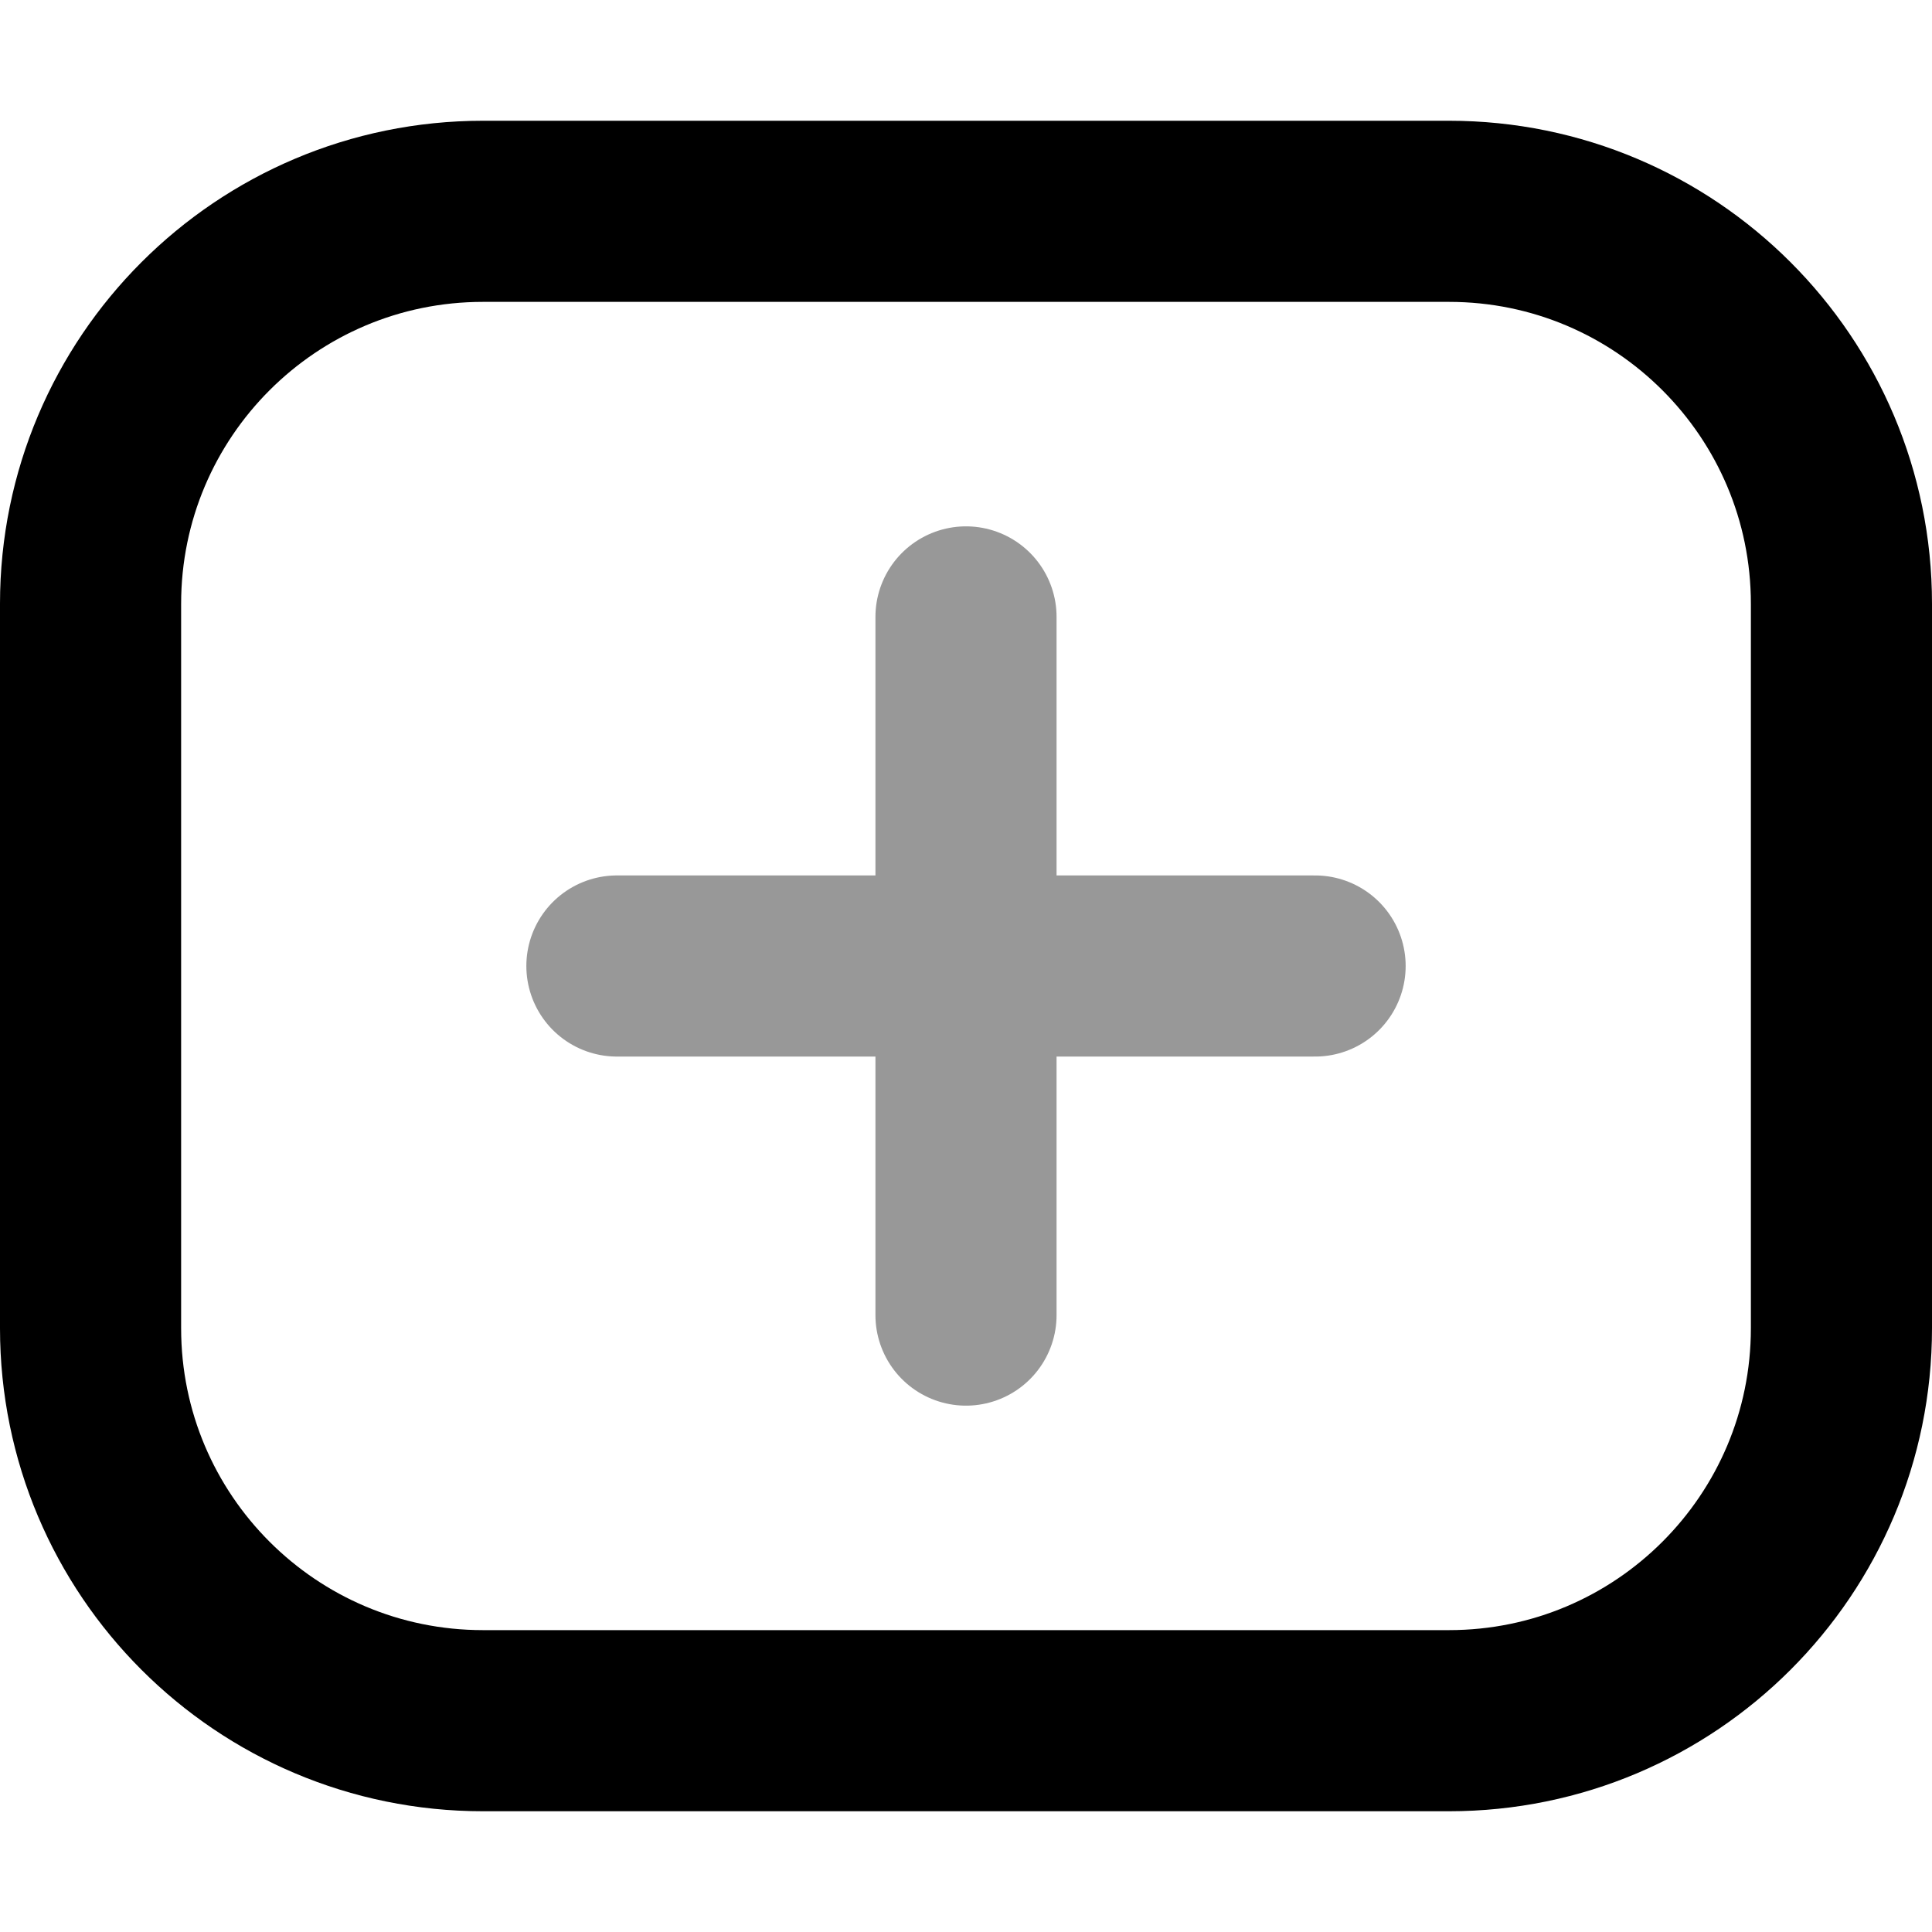 <svg width="16" height="16" viewBox="0 0 16 16" fill="none" xmlns="http://www.w3.org/2000/svg">
<g id="&#229;&#184;&#184;&#231;&#148;&#168;&#229;&#129;&#165;&#229;&#186;&#183;&#229;&#141;&#161;">
<path id="Vector 4503" d="M0.75 11V5C0.75 3.205 2.205 1.75 4 1.75H12C13.795 1.75 15.25 3.205 15.25 5V11C15.25 12.795 13.795 14.25 12 14.25H4C2.205 14.25 0.75 12.795 0.75 11Z" stroke="black" stroke-width="1.5" stroke-linecap="round"/>
<g id="Group 1142814503">
<path id="Vector 4504" d="M5.109 8H10.891" stroke="#989898" stroke-width="1.5" stroke-linecap="round"/>
<path id="Vector 4505" d="M8 5.109L8 10.891" stroke="#989898" stroke-width="1.5" stroke-linecap="round"/>
</g>
</g>
</svg>
